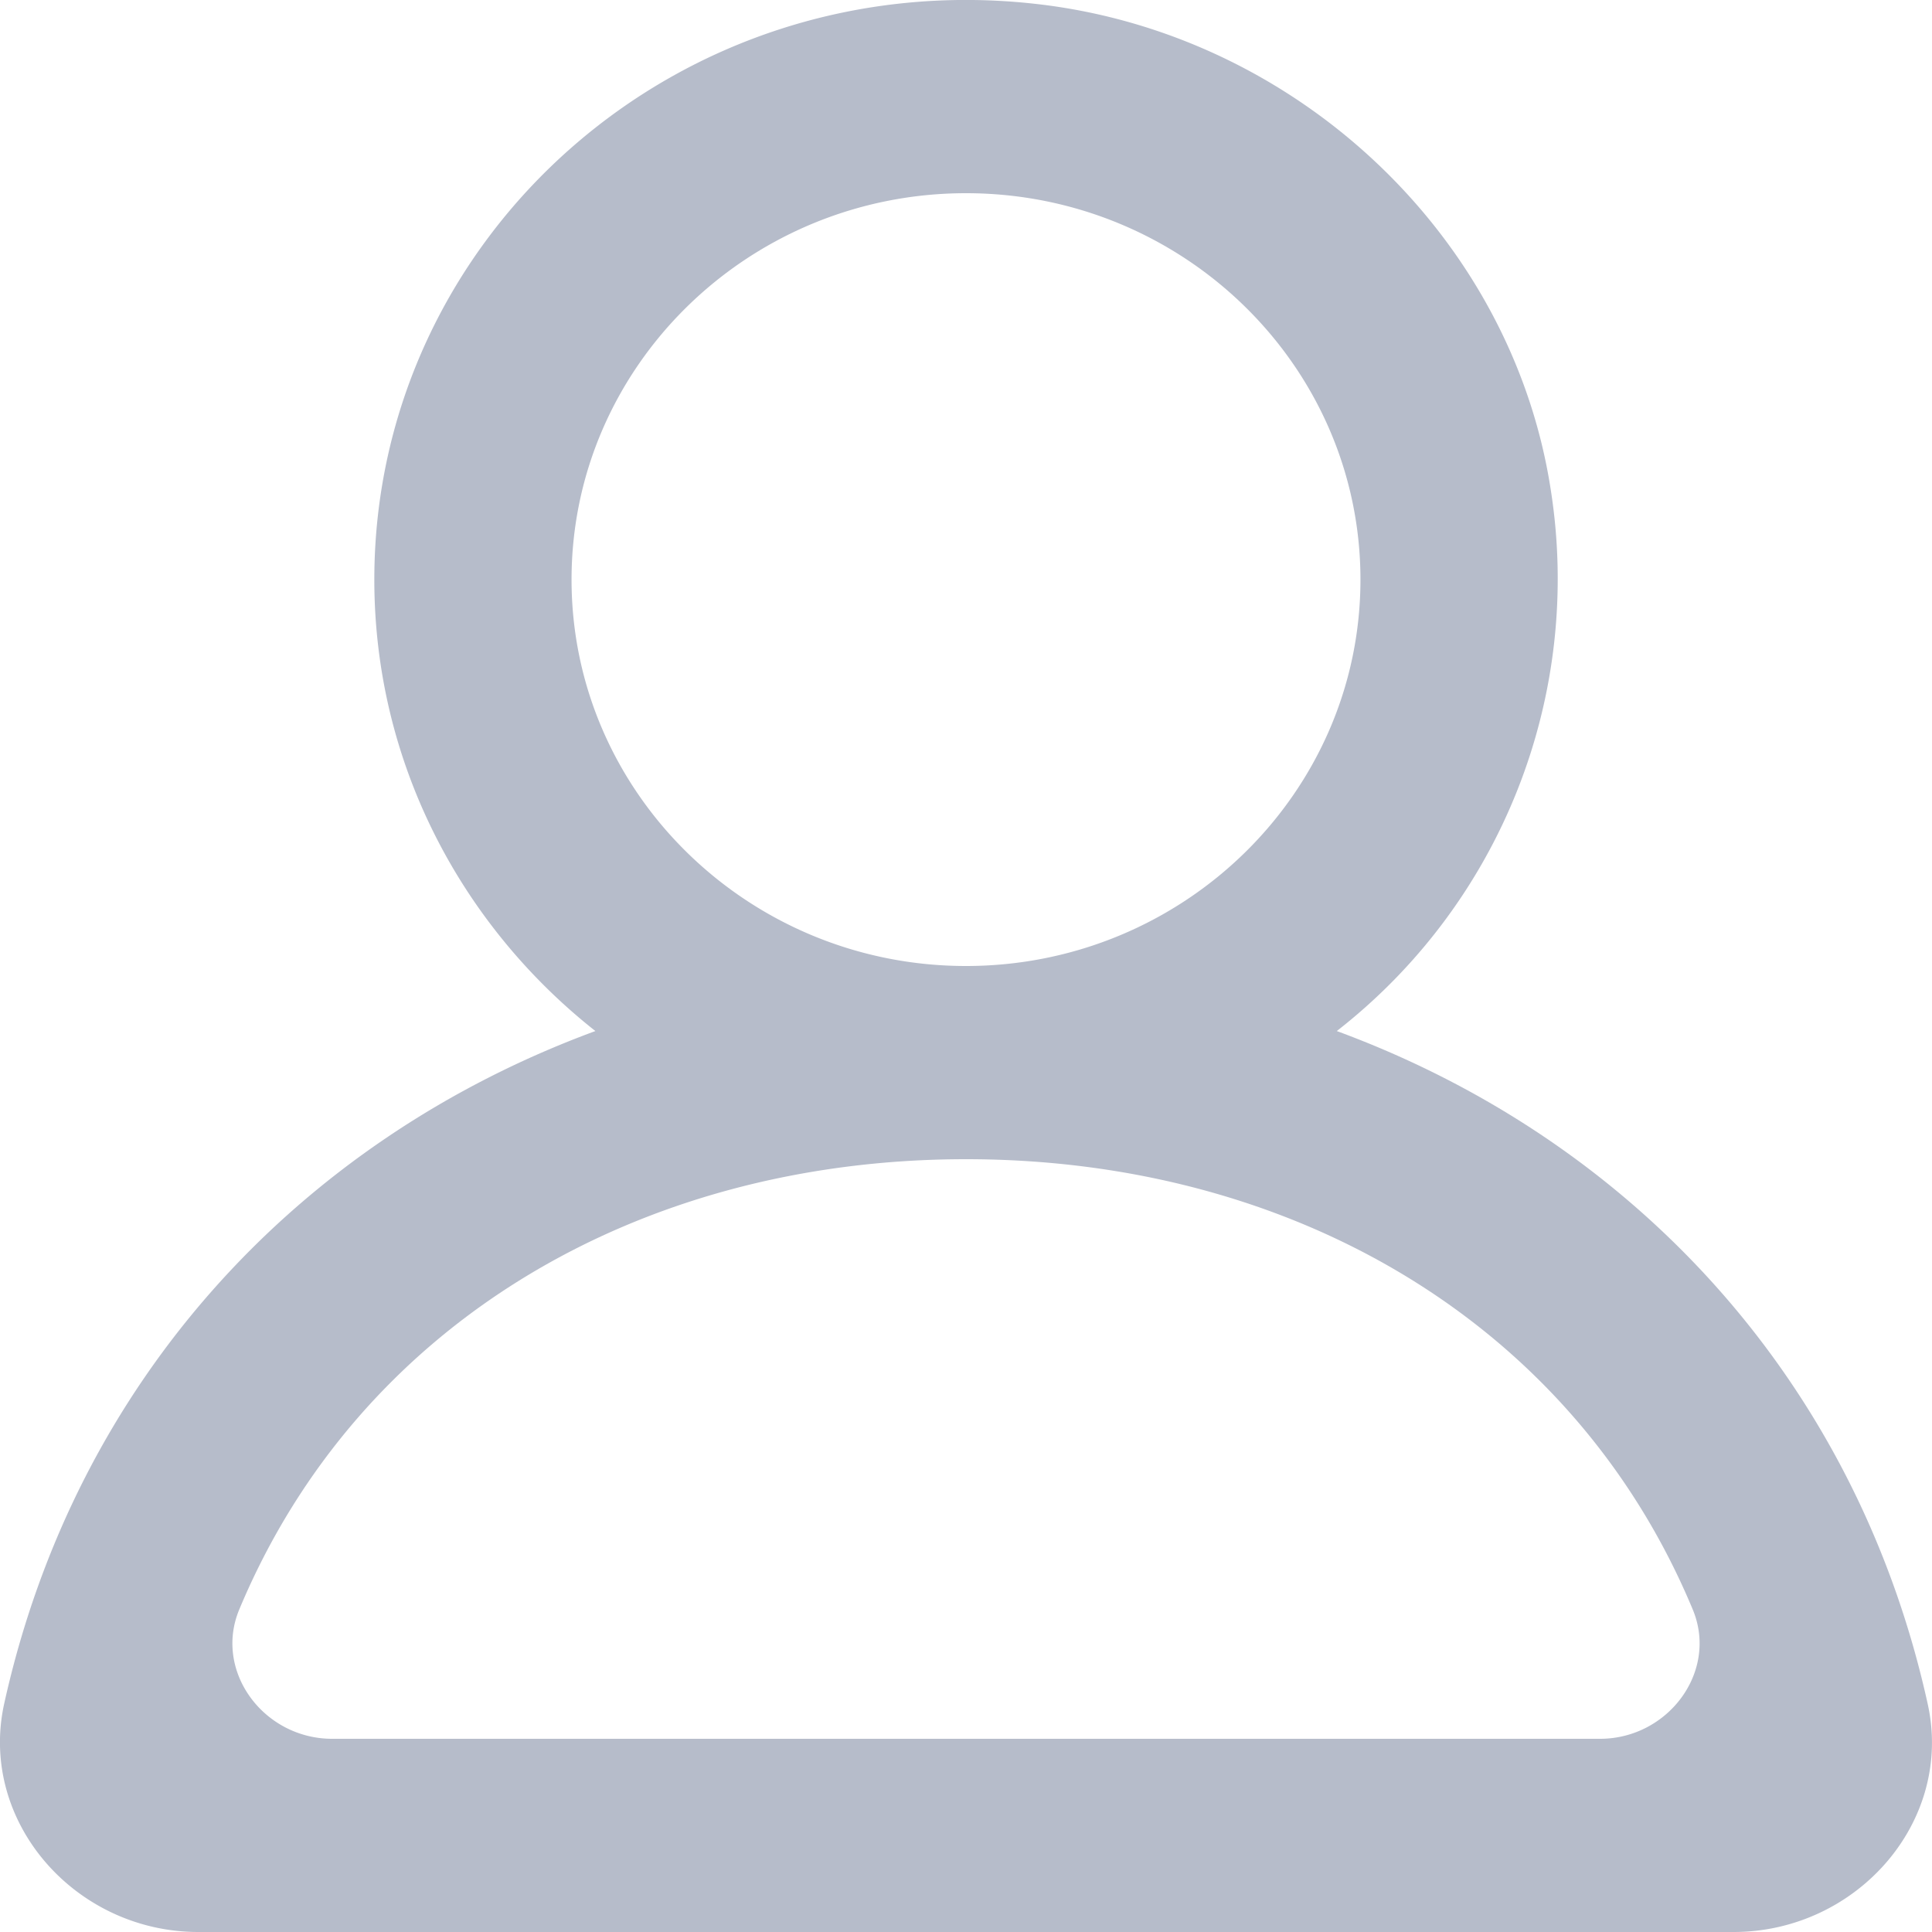 <svg xmlns="http://www.w3.org/2000/svg" width="12" height="12" viewBox="0 0 12 12">
    <path fill="#B6BCCA" fill-rule="evenodd" d="M9.938 10.8H2.063c-.424 0-.737-.418-.577-.803C2.228 8.22 3.97 7.2 6 7.2c2.03 0 3.773 1.019 4.514 2.797.16.385-.153.803-.576.803M3.55 3.6c0-1.324 1.1-2.4 2.45-2.4 1.351 0 2.45 1.076 2.45 2.4C8.45 4.924 7.35 6 6 6 4.65 6 3.55 4.924 3.55 3.6m8.423 6.982c-.445-2.016-1.838-3.503-3.67-4.178a3.56 3.56 0 0 0 1.329-3.362C9.39 1.468 8.054.209 6.44.025 4.214-.229 2.325 1.47 2.325 3.6c0 1.134.537 2.144 1.373 2.804C1.864 7.079.472 8.566.026 10.582-.135 11.314.467 12 1.232 12h9.535c.766 0 1.369-.686 1.206-1.418"/>
</svg>
